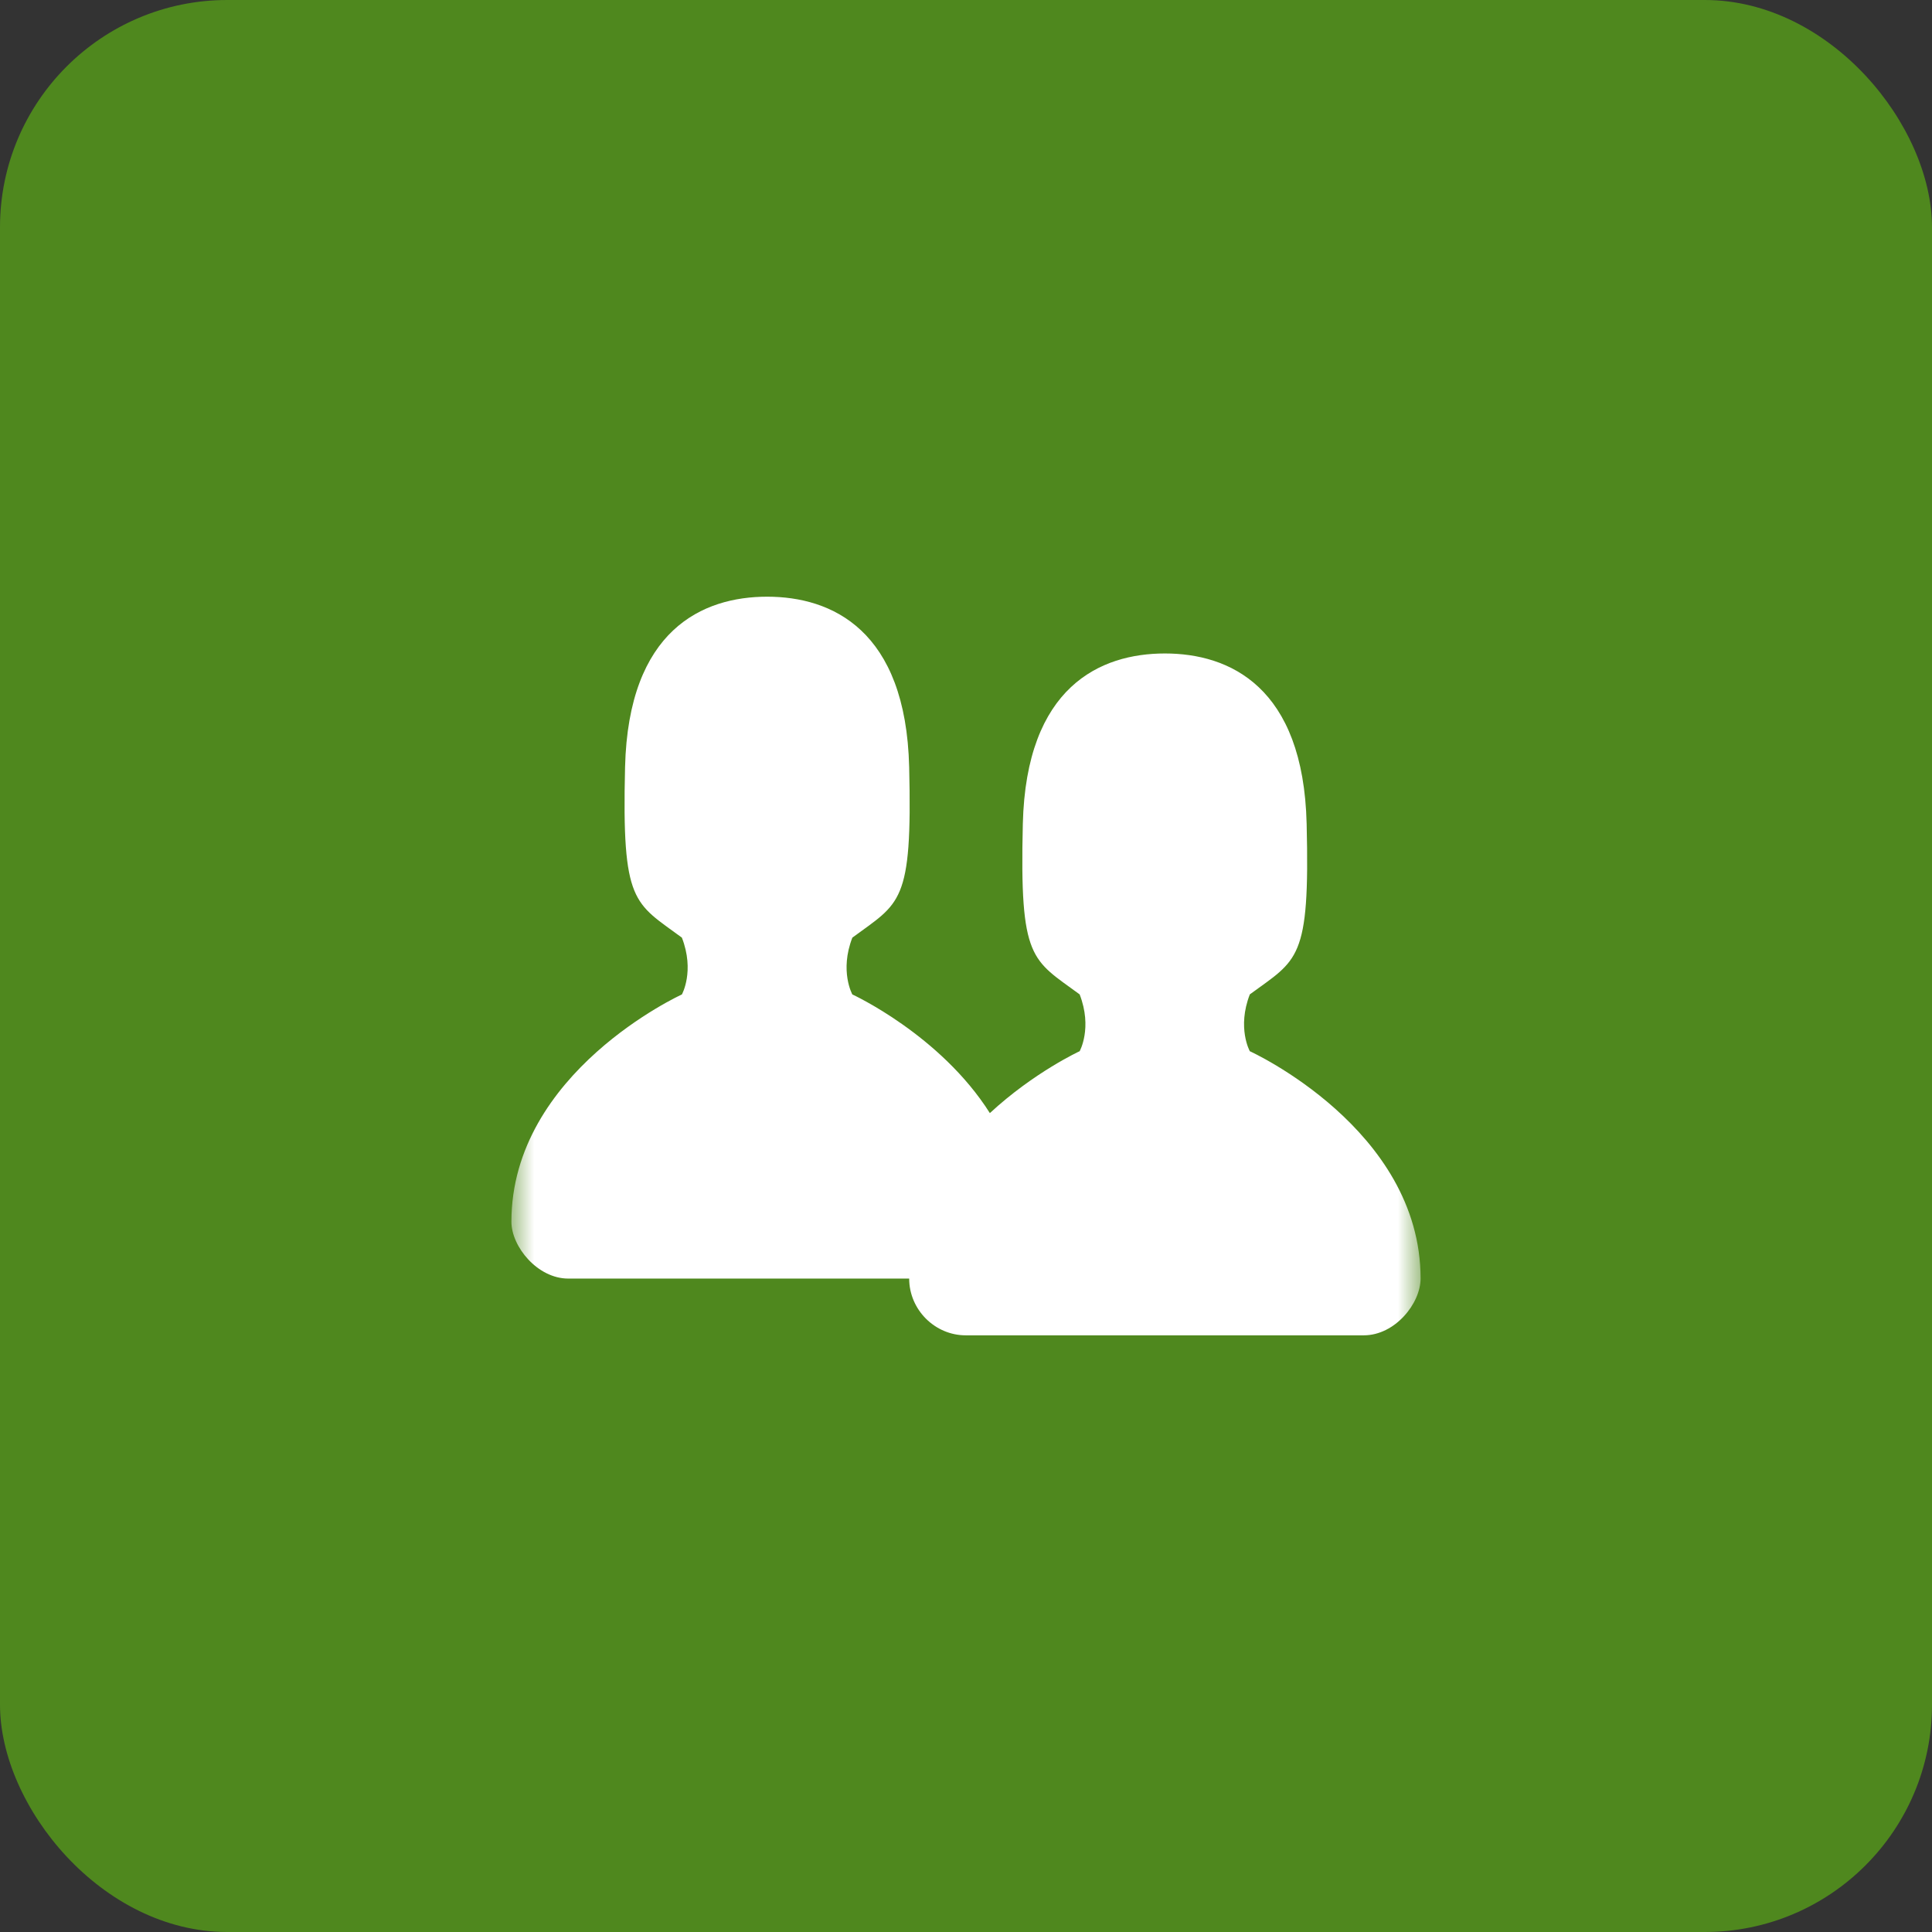 <svg width="50" height="50" viewBox="0 0 85 85" fill="none" xmlns="http://www.w3.org/2000/svg">
<rect x="0" y="0" width="85" height="85" fill="#333333" stroke="none"/>
<rect width="85" height="85" rx="10" fill="#4F881E"/>
<mask id="mask0_32_491" style="mask-type:alpha" maskUnits="userSpaceOnUse" x="22" y="22" width="41" height="41">
<rect x="22.5" y="22.5" width="40" height="40" fill="#D9D9D9"/>
</mask>
<g mask="url(#mask0_32_491)">
<path fill-rule="evenodd" clip-rule="evenodd" d="M62.5 56.249C62.5 57.347 61.375 58.749 60 58.749H42.487C41.14 58.749 40.002 57.632 40 56.252H25C23.65 56.252 22.5 54.849 22.5 53.752C22.5 47.167 30 43.752 30 43.752C30 43.752 30.573 42.73 30 41.252C27.898 39.7 27.355 39.777 27.5 33.752C27.645 27.704 30.918 26.252 33.75 26.252C36.583 26.252 39.855 27.702 40 33.752C40.145 39.777 39.602 39.7 37.5 41.252C36.928 42.727 37.5 43.752 37.5 43.752C37.5 43.752 41.373 45.529 43.55 48.972C45.49 47.175 47.5 46.249 47.5 46.249C47.5 46.249 48.072 45.227 47.5 43.749C45.398 42.2 44.855 42.275 45 36.249C45.145 30.202 48.417 28.75 51.25 28.75C54.083 28.75 57.343 30.202 57.487 36.249C57.635 42.275 57.093 42.2 54.987 43.749C54.415 45.224 54.987 46.249 54.987 46.249C54.987 46.249 62.5 49.664 62.5 56.249Z" fill="white"/>
</g>
</svg>
